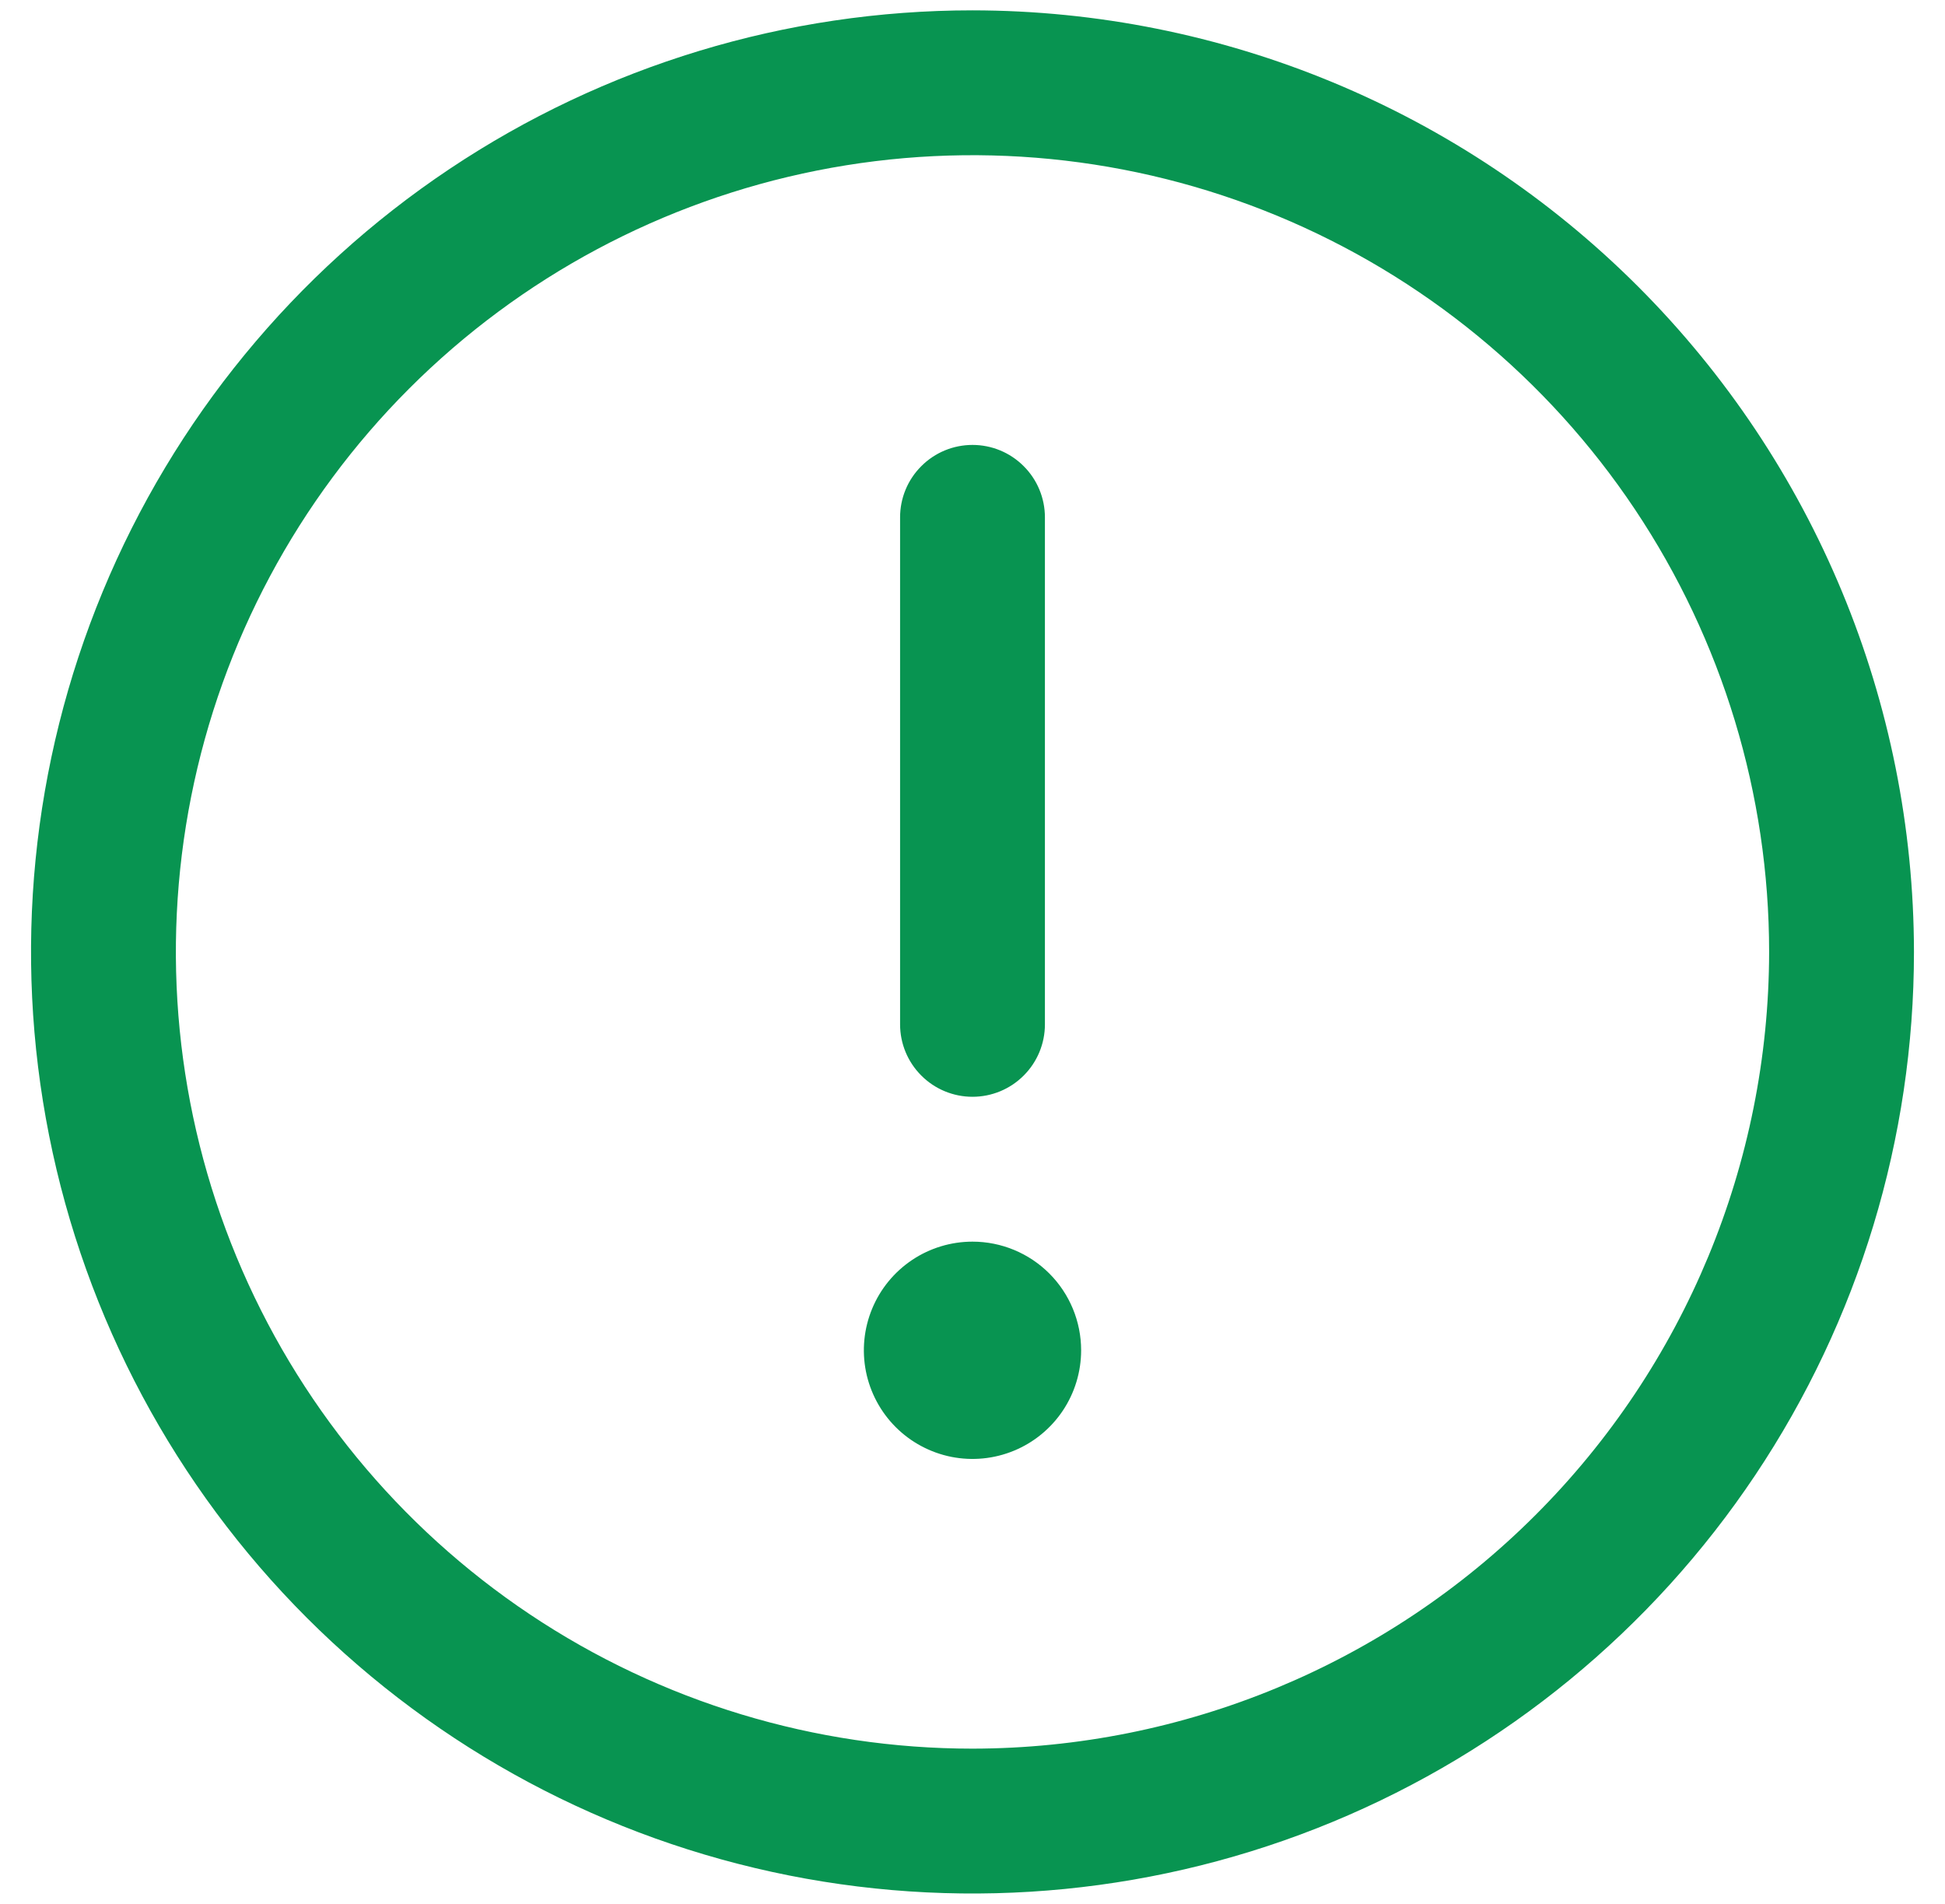 <svg width="47" height="46" viewBox="0 0 47 46" fill="none" xmlns="http://www.w3.org/2000/svg">
<path d="M23.5 0.25C19 0.25 14.602 1.584 10.861 4.084C7.12 6.584 4.204 10.137 2.482 14.294C0.76 18.451 0.309 23.025 1.187 27.438C2.065 31.851 4.232 35.905 7.413 39.087C10.595 42.268 14.649 44.435 19.062 45.313C23.475 46.191 28.049 45.74 32.206 44.018C36.363 42.296 39.916 39.38 42.416 35.639C44.916 31.898 46.25 27.5 46.25 23C46.244 16.968 43.845 11.185 39.58 6.92C35.315 2.655 29.532 0.256 23.5 0.25ZM23.5 42.25C19.693 42.25 15.971 41.121 12.805 39.006C9.64 36.891 7.172 33.884 5.715 30.367C4.258 26.849 3.877 22.979 4.62 19.244C5.363 15.51 7.196 12.08 9.888 9.388C12.58 6.696 16.01 4.863 19.744 4.12C23.479 3.377 27.349 3.758 30.867 5.215C34.384 6.672 37.391 9.14 39.506 12.305C41.621 15.471 42.75 19.193 42.75 23C42.744 28.104 40.714 32.997 37.105 36.605C33.497 40.214 28.604 42.244 23.5 42.25ZM21.75 24.75V12.5C21.75 12.036 21.934 11.591 22.263 11.263C22.591 10.934 23.036 10.75 23.5 10.75C23.964 10.75 24.409 10.934 24.737 11.263C25.066 11.591 25.25 12.036 25.25 12.5V24.75C25.25 25.214 25.066 25.659 24.737 25.987C24.409 26.316 23.964 26.5 23.5 26.5C23.036 26.5 22.591 26.316 22.263 25.987C21.934 25.659 21.75 25.214 21.75 24.75ZM26.125 32.625C26.125 33.144 25.971 33.652 25.683 34.083C25.394 34.515 24.984 34.852 24.505 35.05C24.025 35.249 23.497 35.301 22.988 35.2C22.479 35.098 22.011 34.848 21.644 34.481C21.277 34.114 21.027 33.646 20.925 33.137C20.824 32.628 20.876 32.1 21.075 31.62C21.273 31.141 21.61 30.731 22.042 30.442C22.473 30.154 22.981 30 23.5 30C24.196 30 24.864 30.277 25.356 30.769C25.848 31.261 26.125 31.929 26.125 32.625Z" fill="#089451"/>
</svg>
